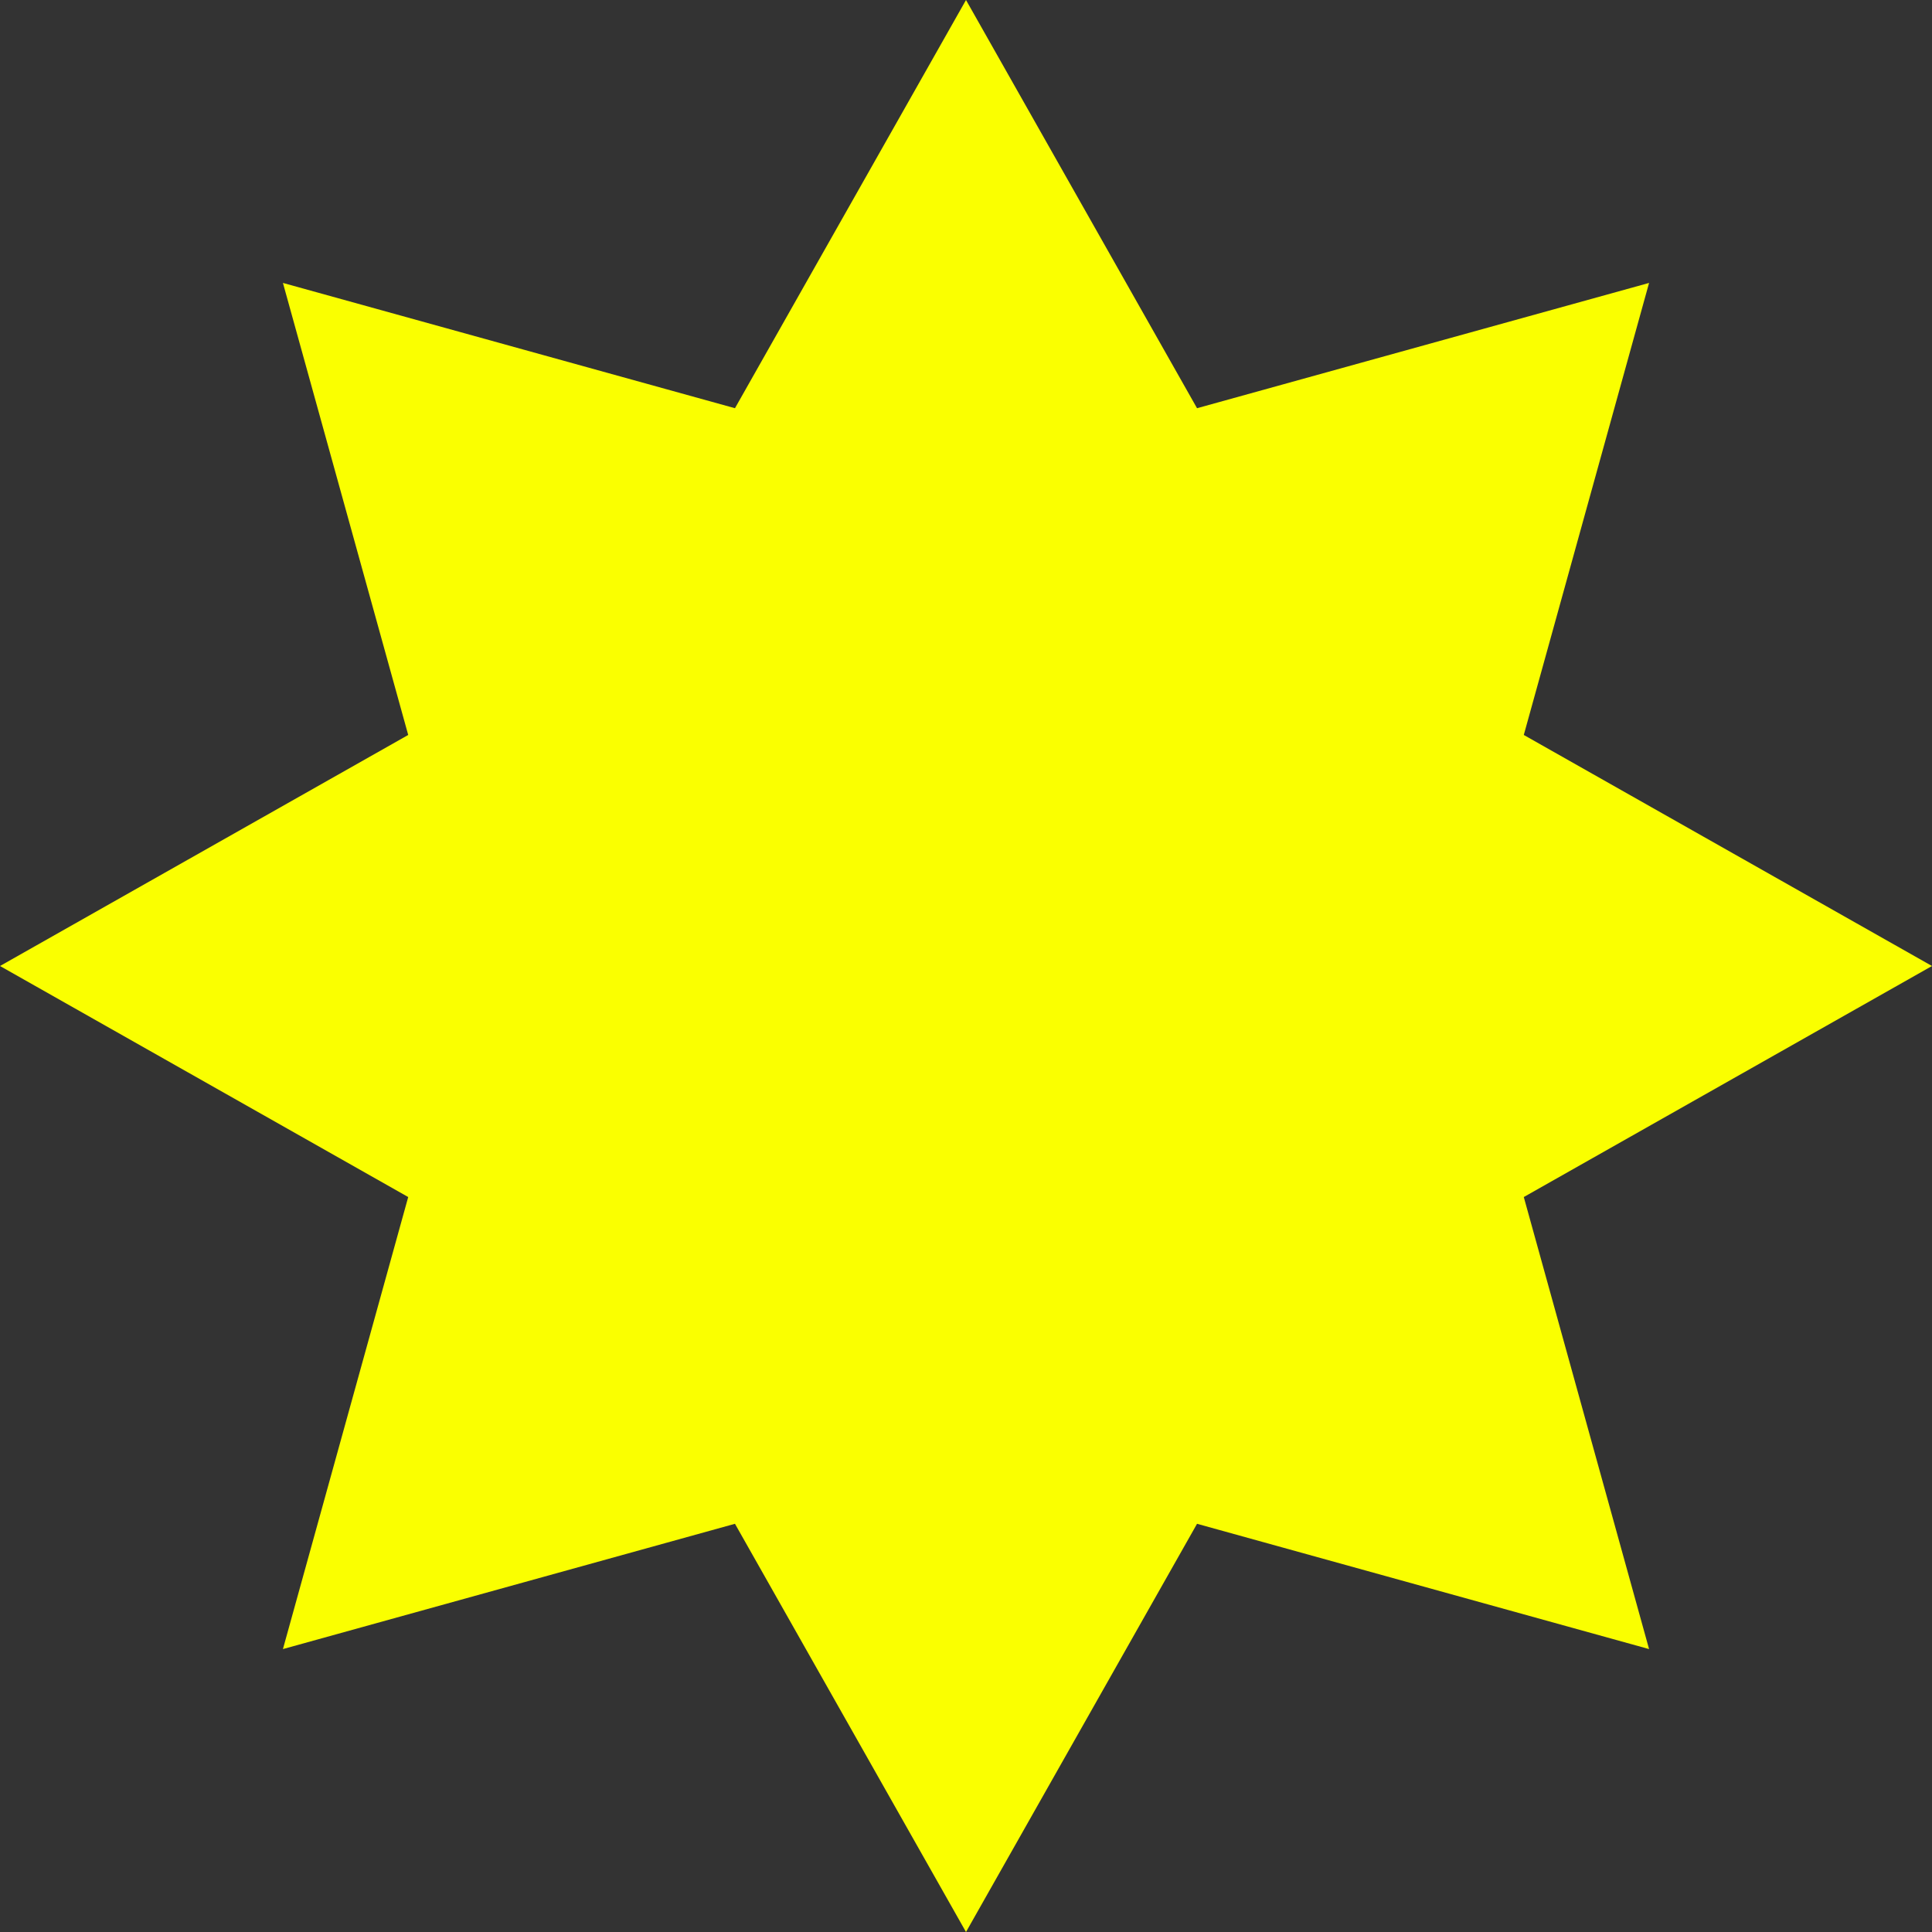 <svg width="104" height="104" viewBox="0 0 104 104" fill="none" xmlns="http://www.w3.org/2000/svg">
<rect x="0" y="0" width="104" height="104" fill="#333333" stroke="none"/>
<path d="M52 0L64.437 21.974L88.77 15.23L82.026 39.563L104 52L82.026 64.437L88.77 88.77L64.437 82.026L52 104L39.563 82.026L15.23 88.77L21.974 64.437L0 52L21.974 39.563L15.23 15.23L39.563 21.974L52 0Z" fill="#FAFF00"/>
</svg>

